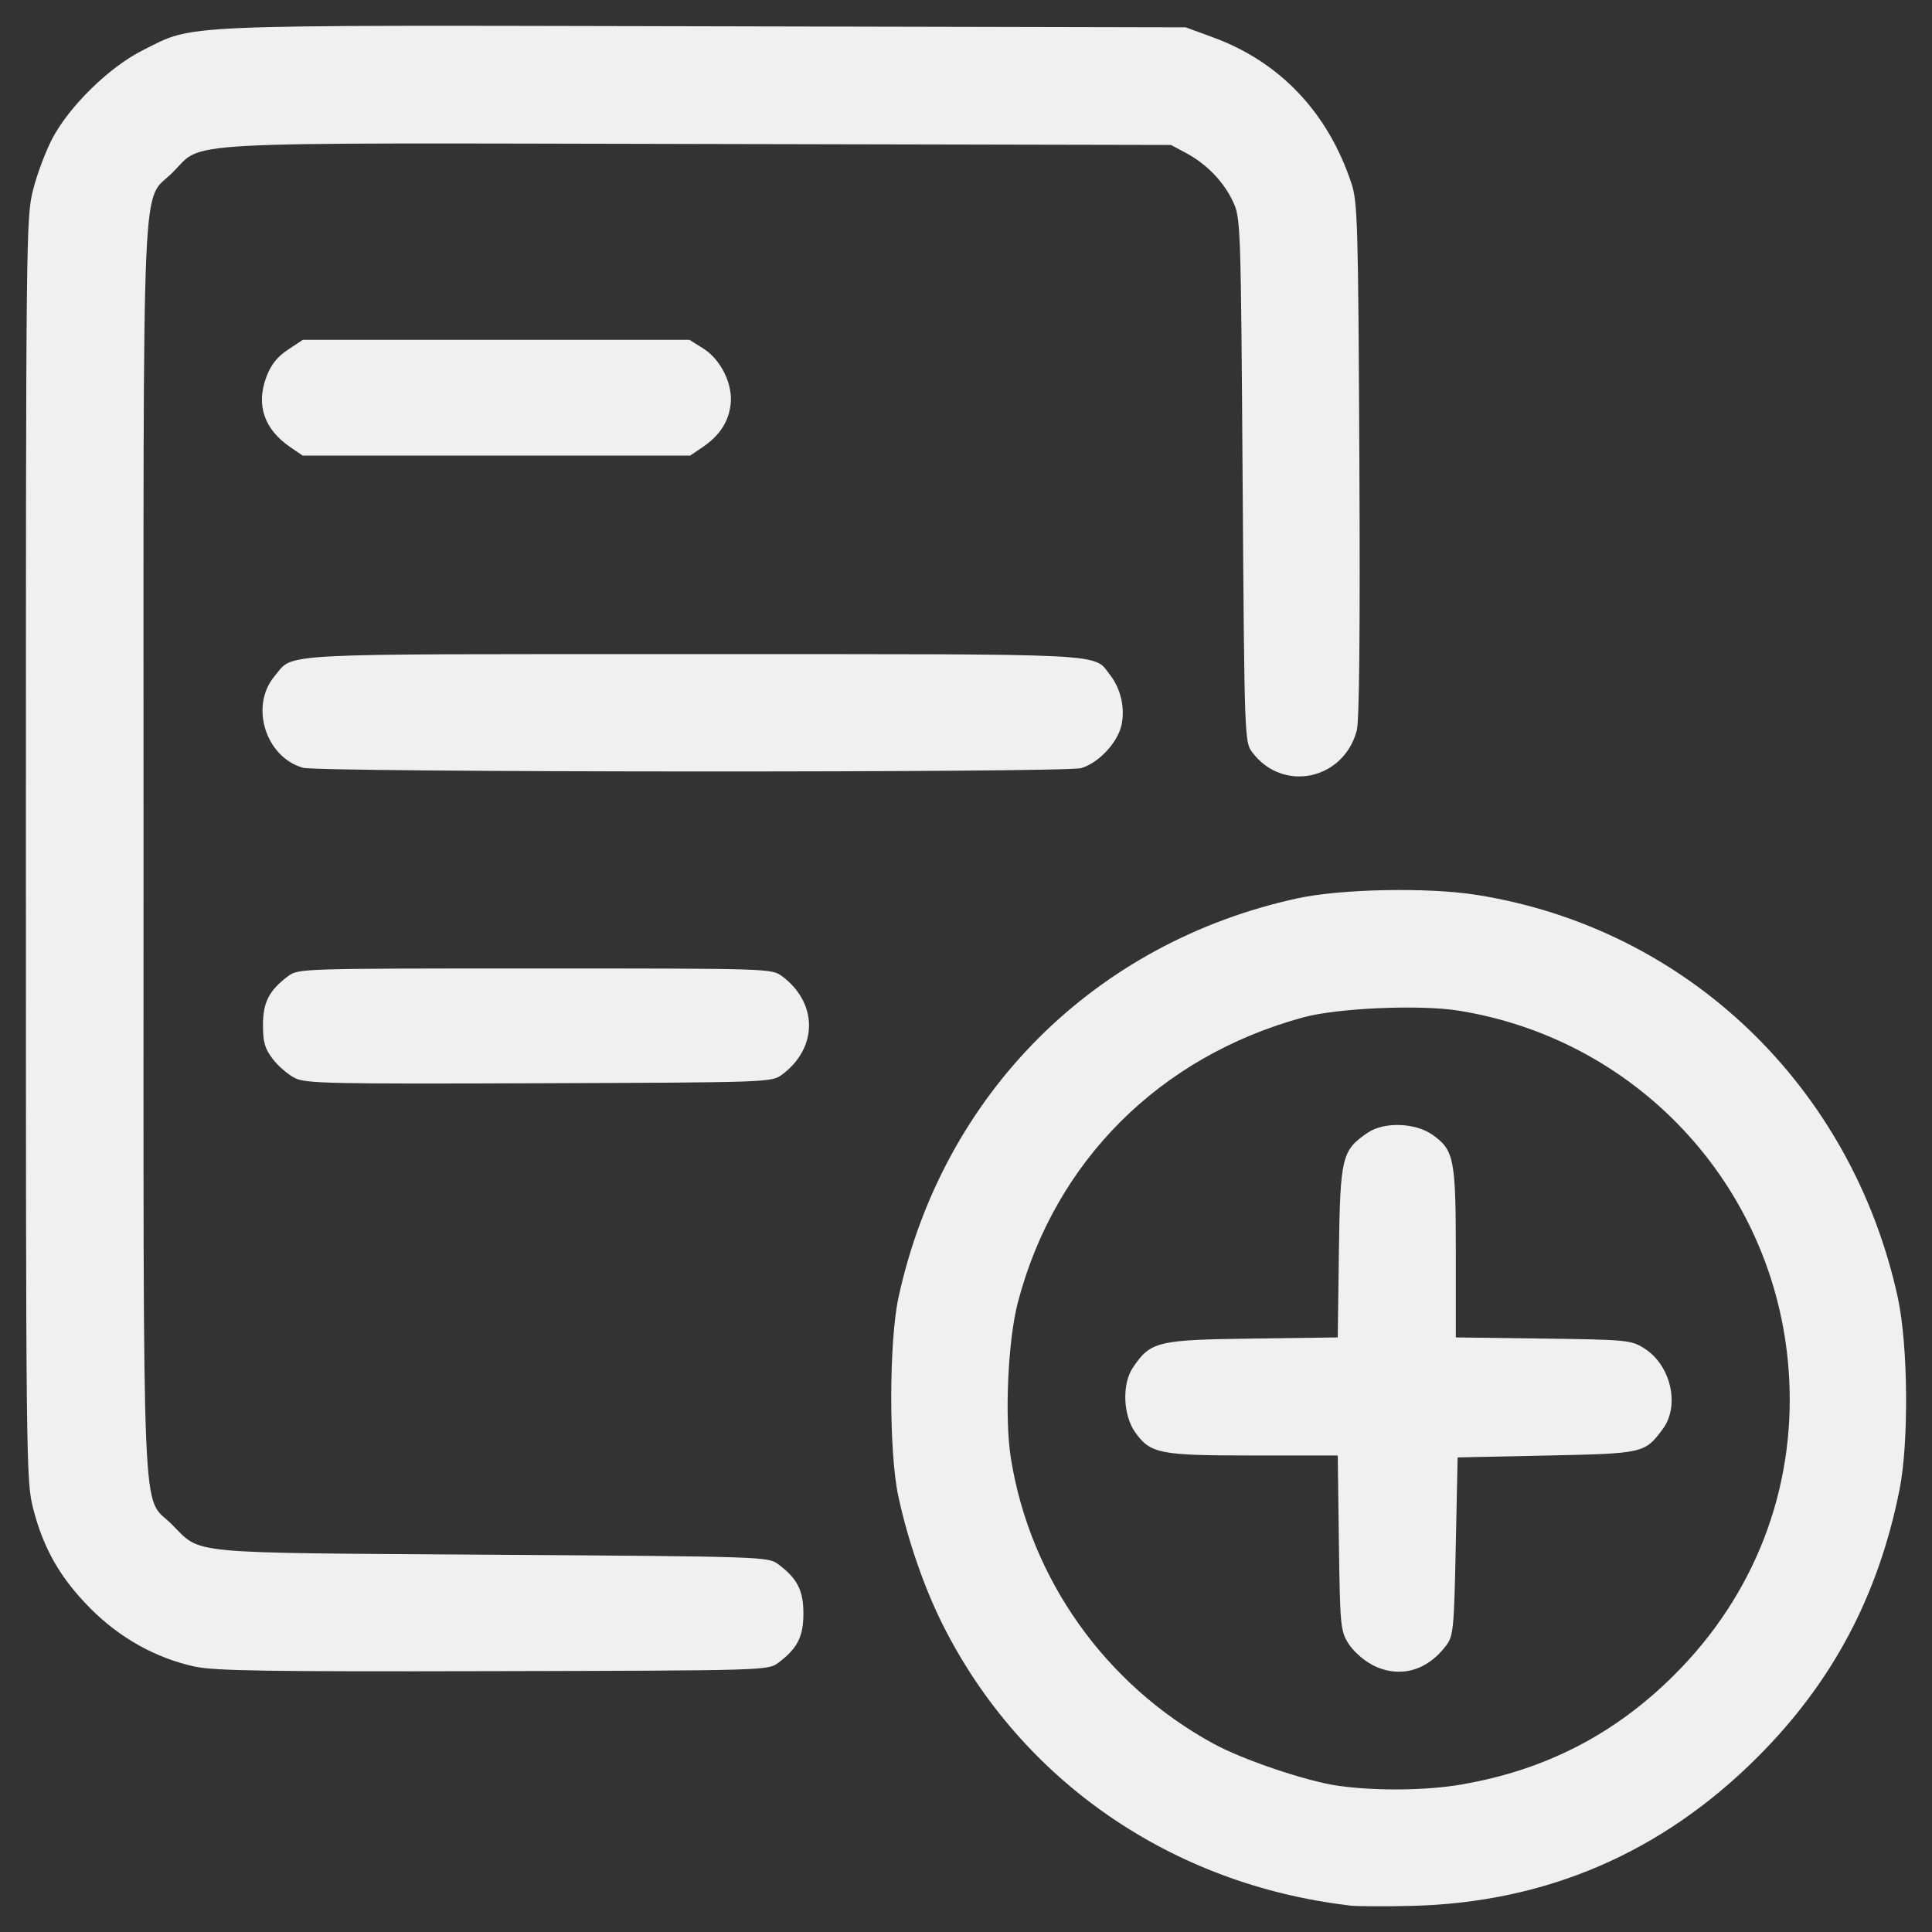 <?xml version="1.0" encoding="UTF-8" standalone="no"?>
<!-- Created with Inkscape (http://www.inkscape.org/) -->

<svg
   width="100pt"
   height="100pt"
   viewBox="0 0 35.278 35.278"
   version="1.1"
   id="svg5"
   inkscape:version="1.1.2 (b8e25be833, 2022-02-05)"
   sodipodi:docname="newlog.svg"
   xmlns:inkscape="http://www.inkscape.org/namespaces/inkscape"
   xmlns:sodipodi="http://sodipodi.sourceforge.net/DTD/sodipodi-0.dtd"
   xmlns="http://www.w3.org/2000/svg"
   xmlns:svg="http://www.w3.org/2000/svg">
  <rect x="0" y="0" width="35.278" height="35.278" fill="#333333" stroke="none"/>
  <sodipodi:namedview
     id="namedview7"
     pagecolor="#505050"
     bordercolor="#ffffff"
     borderopacity="1"
     inkscape:pageshadow="0"
     inkscape:pageopacity="0"
     inkscape:pagecheckerboard="1"
     inkscape:document-units="mm"
     showgrid="false"
     inkscape:zoom="3.754372"
     inkscape:cx="78.708237"
     inkscape:cy="58.598349"
     inkscape:window-width="2560"
     inkscape:window-height="1377"
     inkscape:window-x="-8"
     inkscape:window-y="-8"
     inkscape:window-maximized="1"
     inkscape:current-layer="layer1"
     units="pt" />
  <defs
     id="defs2" />
  <g
     inkscape:label="Layer 1"
     inkscape:groupmode="layer"
     id="layer1">
    <path
       style="fill:#f0f0f0;stroke-width:0.067;fill-opacity:1"
       d="m 24.637,34.793 c -3.247,-0.384 -5.985,-2.272 -7.416,-5.113 -0.343,-0.681 -0.646,-1.556 -0.819,-2.365 -0.173,-0.809 -0.17,-2.819 0.004,-3.623 0.807,-3.713 3.581,-6.486 7.291,-7.29 0.79,-0.171 2.37,-0.202 3.256,-0.063 3.836,0.602 6.856,3.485 7.7,7.352 0.189,0.867 0.205,2.647 0.031,3.516 -0.388,1.937 -1.224,3.51 -2.592,4.878 -1.749,1.748 -3.863,2.657 -6.313,2.716 -0.498,0.012 -1.012,0.009 -1.141,-0.006 z m 2.055,-2.21 c 1.53,-0.263 2.799,-0.918 3.889,-2.008 1.457,-1.457 2.196,-3.368 2.089,-5.403 -0.177,-3.39 -2.686,-6.181 -6.038,-6.718 -0.705,-0.113 -2.21,-0.048 -2.835,0.123 -2.622,0.715 -4.538,2.629 -5.212,5.208 -0.181,0.692 -0.244,2.111 -0.126,2.846 0.352,2.197 1.721,4.127 3.694,5.206 0.543,0.297 1.703,0.689 2.282,0.771 0.686,0.097 1.607,0.088 2.257,-0.024 z M 25.059,30.4 C 24.901,30.32 24.707,30.147 24.622,30.011 24.477,29.776 24.469,29.693 24.448,28.171 l -0.021,-1.594 h -1.546 c -1.711,0 -1.873,-0.032 -2.152,-0.423 -0.224,-0.314 -0.244,-0.886 -0.041,-1.184 0.323,-0.476 0.442,-0.505 2.183,-0.528 l 1.556,-0.021 0.021,-1.556 c 0.024,-1.741 0.052,-1.859 0.528,-2.183 0.298,-0.202 0.87,-0.183 1.184,0.041 0.392,0.279 0.423,0.44 0.423,2.152 v 1.546 l 1.594,0.021 c 1.525,0.02 1.605,0.028 1.841,0.175 0.493,0.307 0.664,1.049 0.341,1.481 -0.328,0.439 -0.347,0.443 -2.12,0.48 l -1.623,0.034 -0.034,1.623 c -0.031,1.506 -0.044,1.636 -0.172,1.808 -0.354,0.474 -0.862,0.609 -1.353,0.359 z M 3.561,30.433 C 2.849,30.278 2.189,29.911 1.65,29.369 1.101,28.816 0.793,28.278 0.605,27.544 0.476,27.037 0.473,26.758 0.473,15.501 c 0,-11.256 0.003,-11.536 0.133,-12.042 C 0.678,3.174 0.837,2.754 0.958,2.525 1.27,1.934 2.001,1.221 2.605,0.919 3.568,0.437 3.059,0.459 12.857,0.48 l 8.793,0.019 0.495,0.181 c 1.226,0.448 2.106,1.376 2.533,2.672 0.112,0.339 0.123,0.748 0.144,5.048 0.015,3.136 -7.6e-4,4.766 -0.048,4.942 -0.244,0.905 -1.356,1.134 -1.909,0.393 -0.14,-0.187 -0.142,-0.241 -0.175,-4.967 C 22.658,4.1 22.654,3.982 22.517,3.687 22.348,3.322 22.035,2.996 21.659,2.795 L 21.382,2.647 12.76,2.629 C 3.002,2.609 3.732,2.57 3.156,3.146 2.574,3.728 2.621,2.644 2.621,15.501 c 0,12.819 -0.044,11.774 0.517,12.334 0.552,0.552 0.17,0.516 5.838,0.554 4.965,0.033 5.049,0.036 5.232,0.172 0.352,0.263 0.462,0.478 0.462,0.902 0,0.424 -0.11,0.639 -0.462,0.902 -0.183,0.137 -0.249,0.139 -5.198,0.15 -4.098,0.01 -5.092,-0.005 -5.449,-0.083 z M 5.385,19.685 C 5.262,19.624 5.081,19.468 4.982,19.339 4.835,19.146 4.802,19.032 4.802,18.717 c 0,-0.417 0.112,-0.634 0.462,-0.895 0.183,-0.136 0.247,-0.138 4.505,-0.138 4.278,0 4.321,0.001 4.509,0.14 0.659,0.488 0.659,1.312 4e-5,1.8 -0.187,0.139 -0.245,0.141 -4.43,0.156 -3.824,0.014 -4.263,0.005 -4.464,-0.095 z M 5.528,14.018 C 4.845,13.82 4.559,12.888 5.014,12.346 c 0.36,-0.428 -0.13,-0.402 7.641,-0.402 7.725,0 7.3,-0.021 7.612,0.377 0.199,0.253 0.281,0.614 0.21,0.924 -0.074,0.323 -0.424,0.693 -0.738,0.781 -0.309,0.086 -13.914,0.079 -14.212,-0.007 z M 5.305,8.168 C 4.82,7.838 4.669,7.391 4.868,6.872 4.95,6.657 5.065,6.513 5.257,6.386 l 0.273,-0.181 h 3.529 3.529 l 0.247,0.154 c 0.331,0.206 0.554,0.664 0.505,1.037 -0.043,0.319 -0.204,0.561 -0.516,0.773 L 12.602,8.319 H 9.065 5.527 Z"
       id="path872" />
  </g>
</svg>
